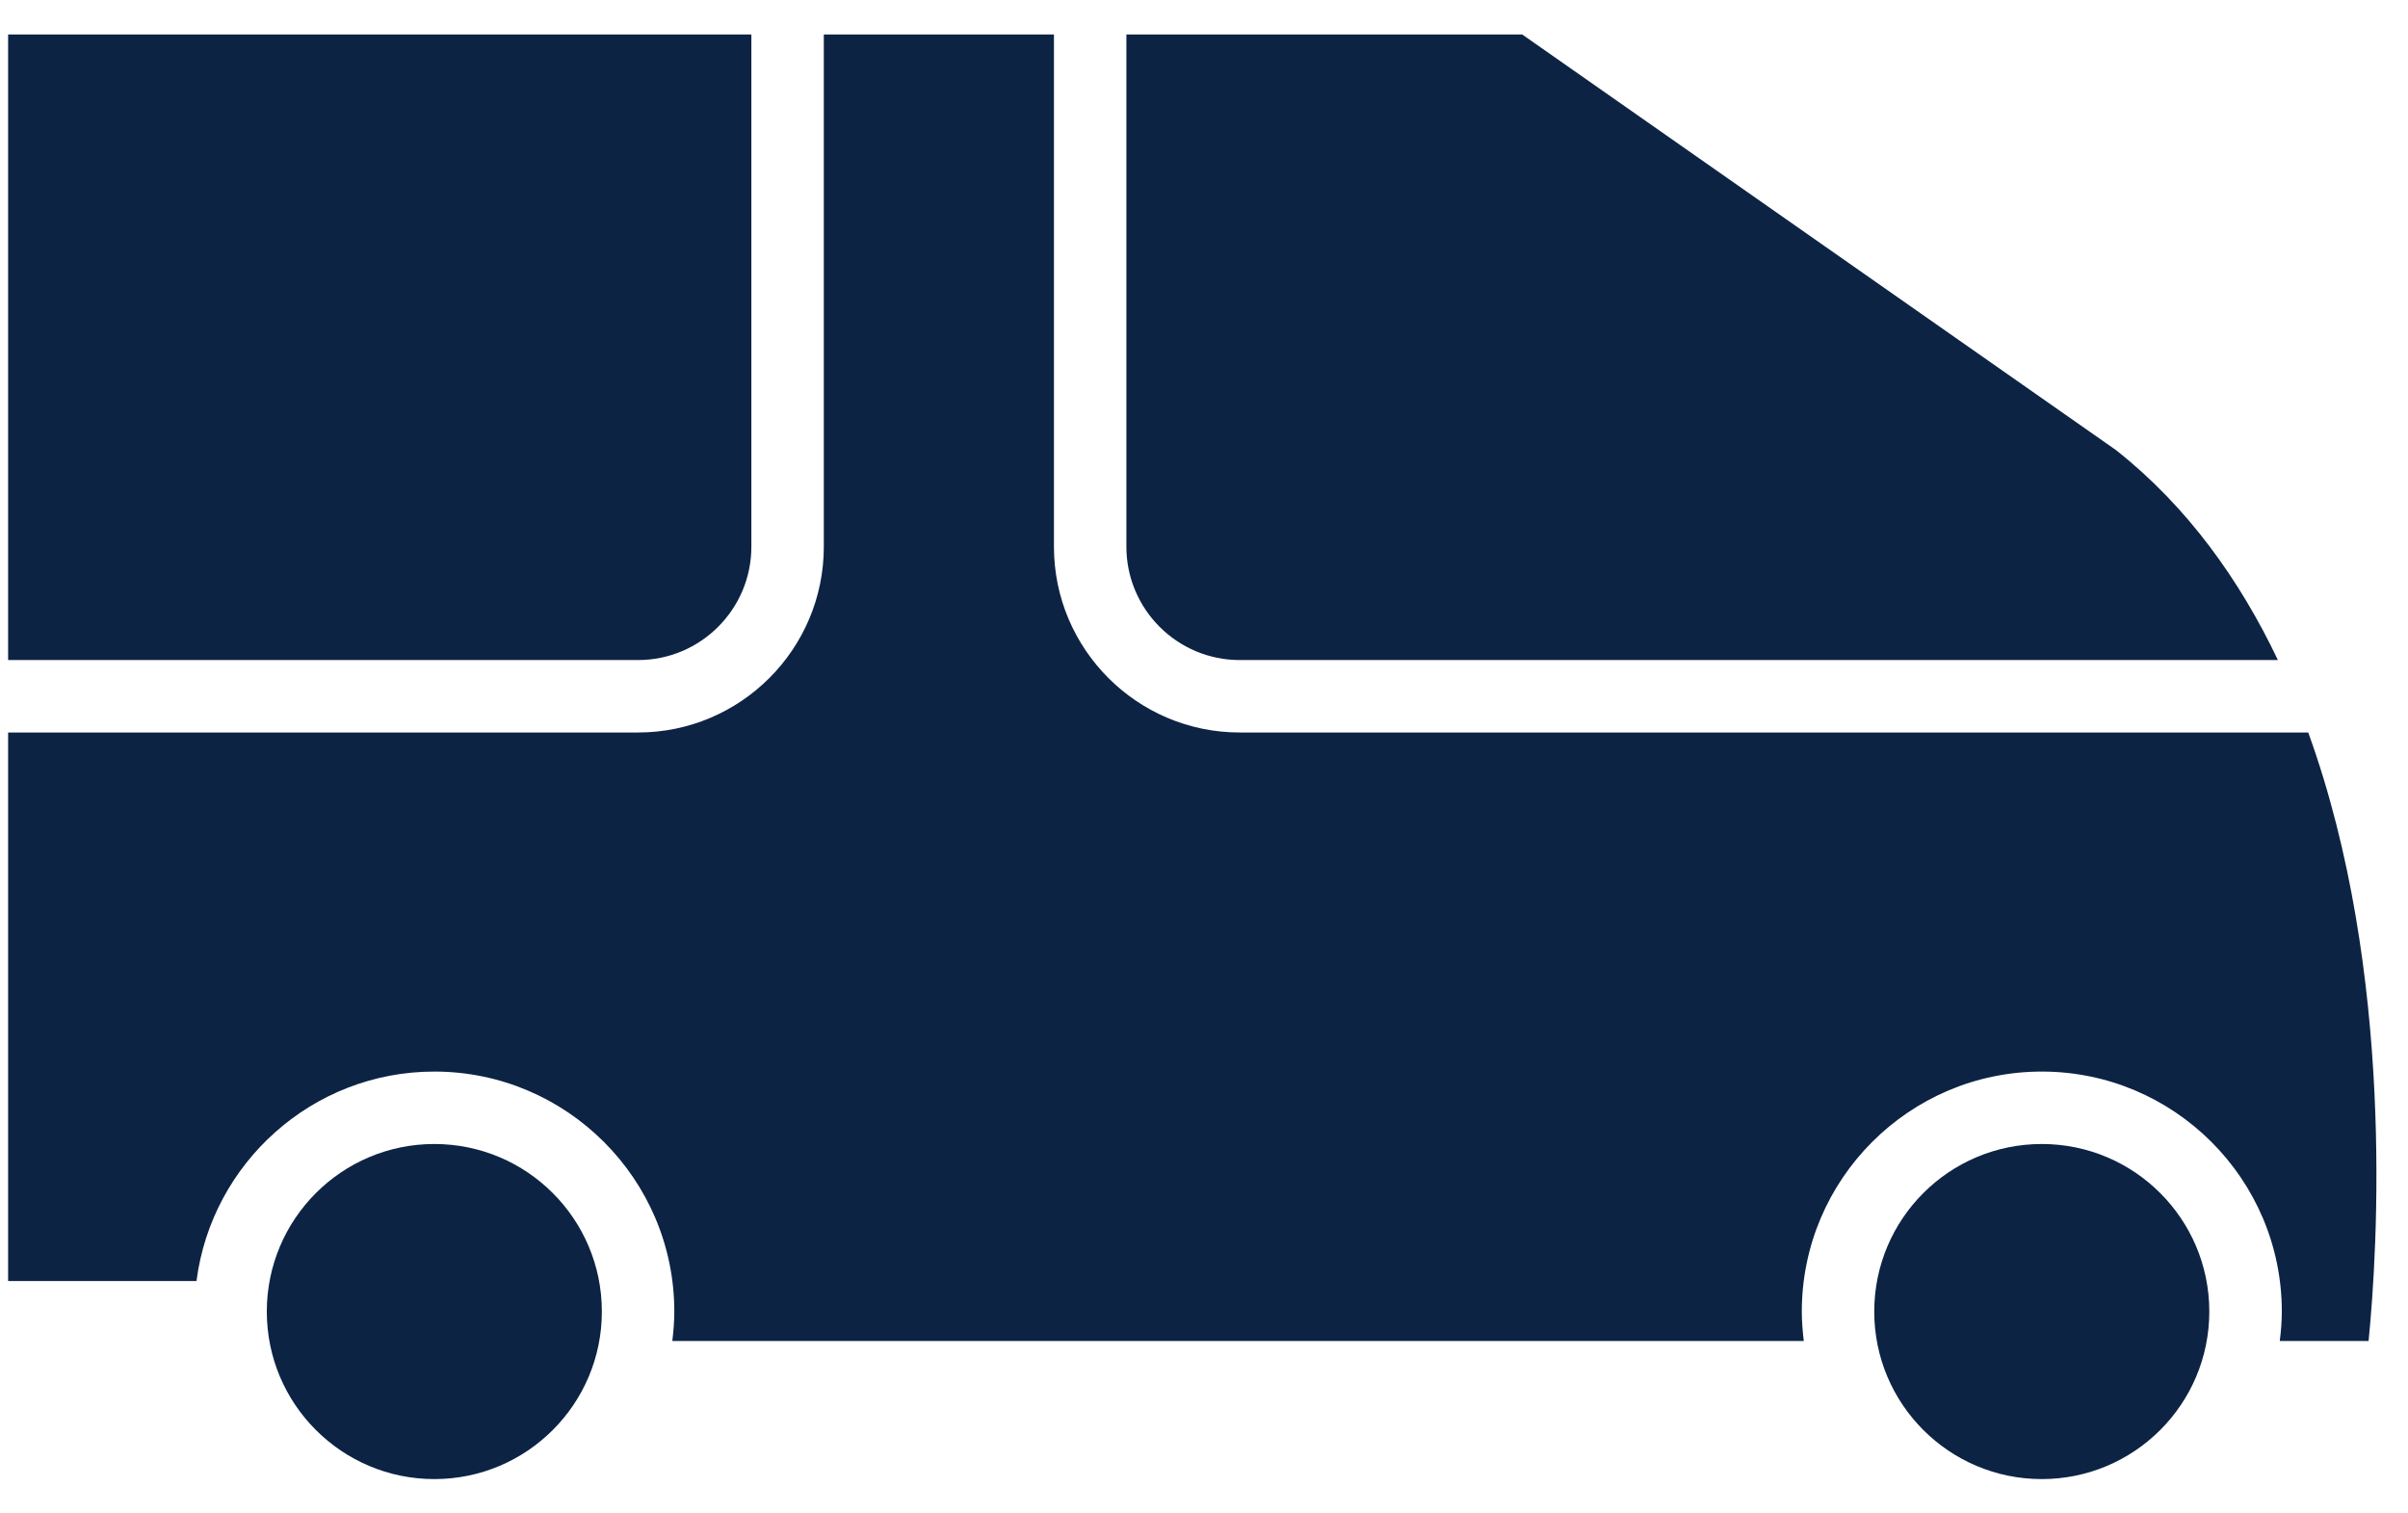 <svg width="35" height="22" viewBox="0 0 35 22" fill="none" xmlns="http://www.w3.org/2000/svg">
<path d="M16.372 7.948V0.501H22.125L30.756 6.543C31.793 7.363 32.553 8.427 33.109 9.595H18.019C17.111 9.595 16.372 8.856 16.372 7.948Z" fill="#0C2344"/>
<path d="M29.677 21.501C28.332 21.501 27.242 20.41 27.242 19.066C27.242 17.721 28.332 16.63 29.677 16.63C31.022 16.63 32.112 17.721 32.112 19.066C32.112 20.41 31.022 21.501 29.677 21.501Z" fill="#0C2344"/>
<path d="M6.313 21.501C4.968 21.501 3.878 20.41 3.878 19.066C3.878 17.721 4.968 16.63 6.313 16.63C7.658 16.63 8.748 17.721 8.748 19.066C8.748 20.41 7.658 21.501 6.313 21.501Z" fill="#0C2344"/>
<path d="M11.974 7.948V0.501H15.319V7.948C15.319 9.437 16.53 10.648 18.019 10.648H33.55C34.815 14.14 34.559 18.165 34.427 19.494H33.136C33.154 19.354 33.166 19.211 33.166 19.066C33.166 17.142 31.601 15.577 29.677 15.577C27.754 15.577 26.189 17.142 26.189 19.066C26.189 19.211 26.201 19.354 26.218 19.494H9.772C9.789 19.354 9.801 19.211 9.801 19.066C9.801 17.142 8.236 15.577 6.313 15.577C4.54 15.577 3.076 16.908 2.856 18.622H0.118V10.648H9.274C10.763 10.648 11.974 9.437 11.974 7.948Z" fill="#0C2344"/>
<path d="M10.921 0.501V7.948C10.921 8.856 10.182 9.595 9.274 9.595H0.118V0.501H10.921Z" fill="#0C2344"/>
</svg>
